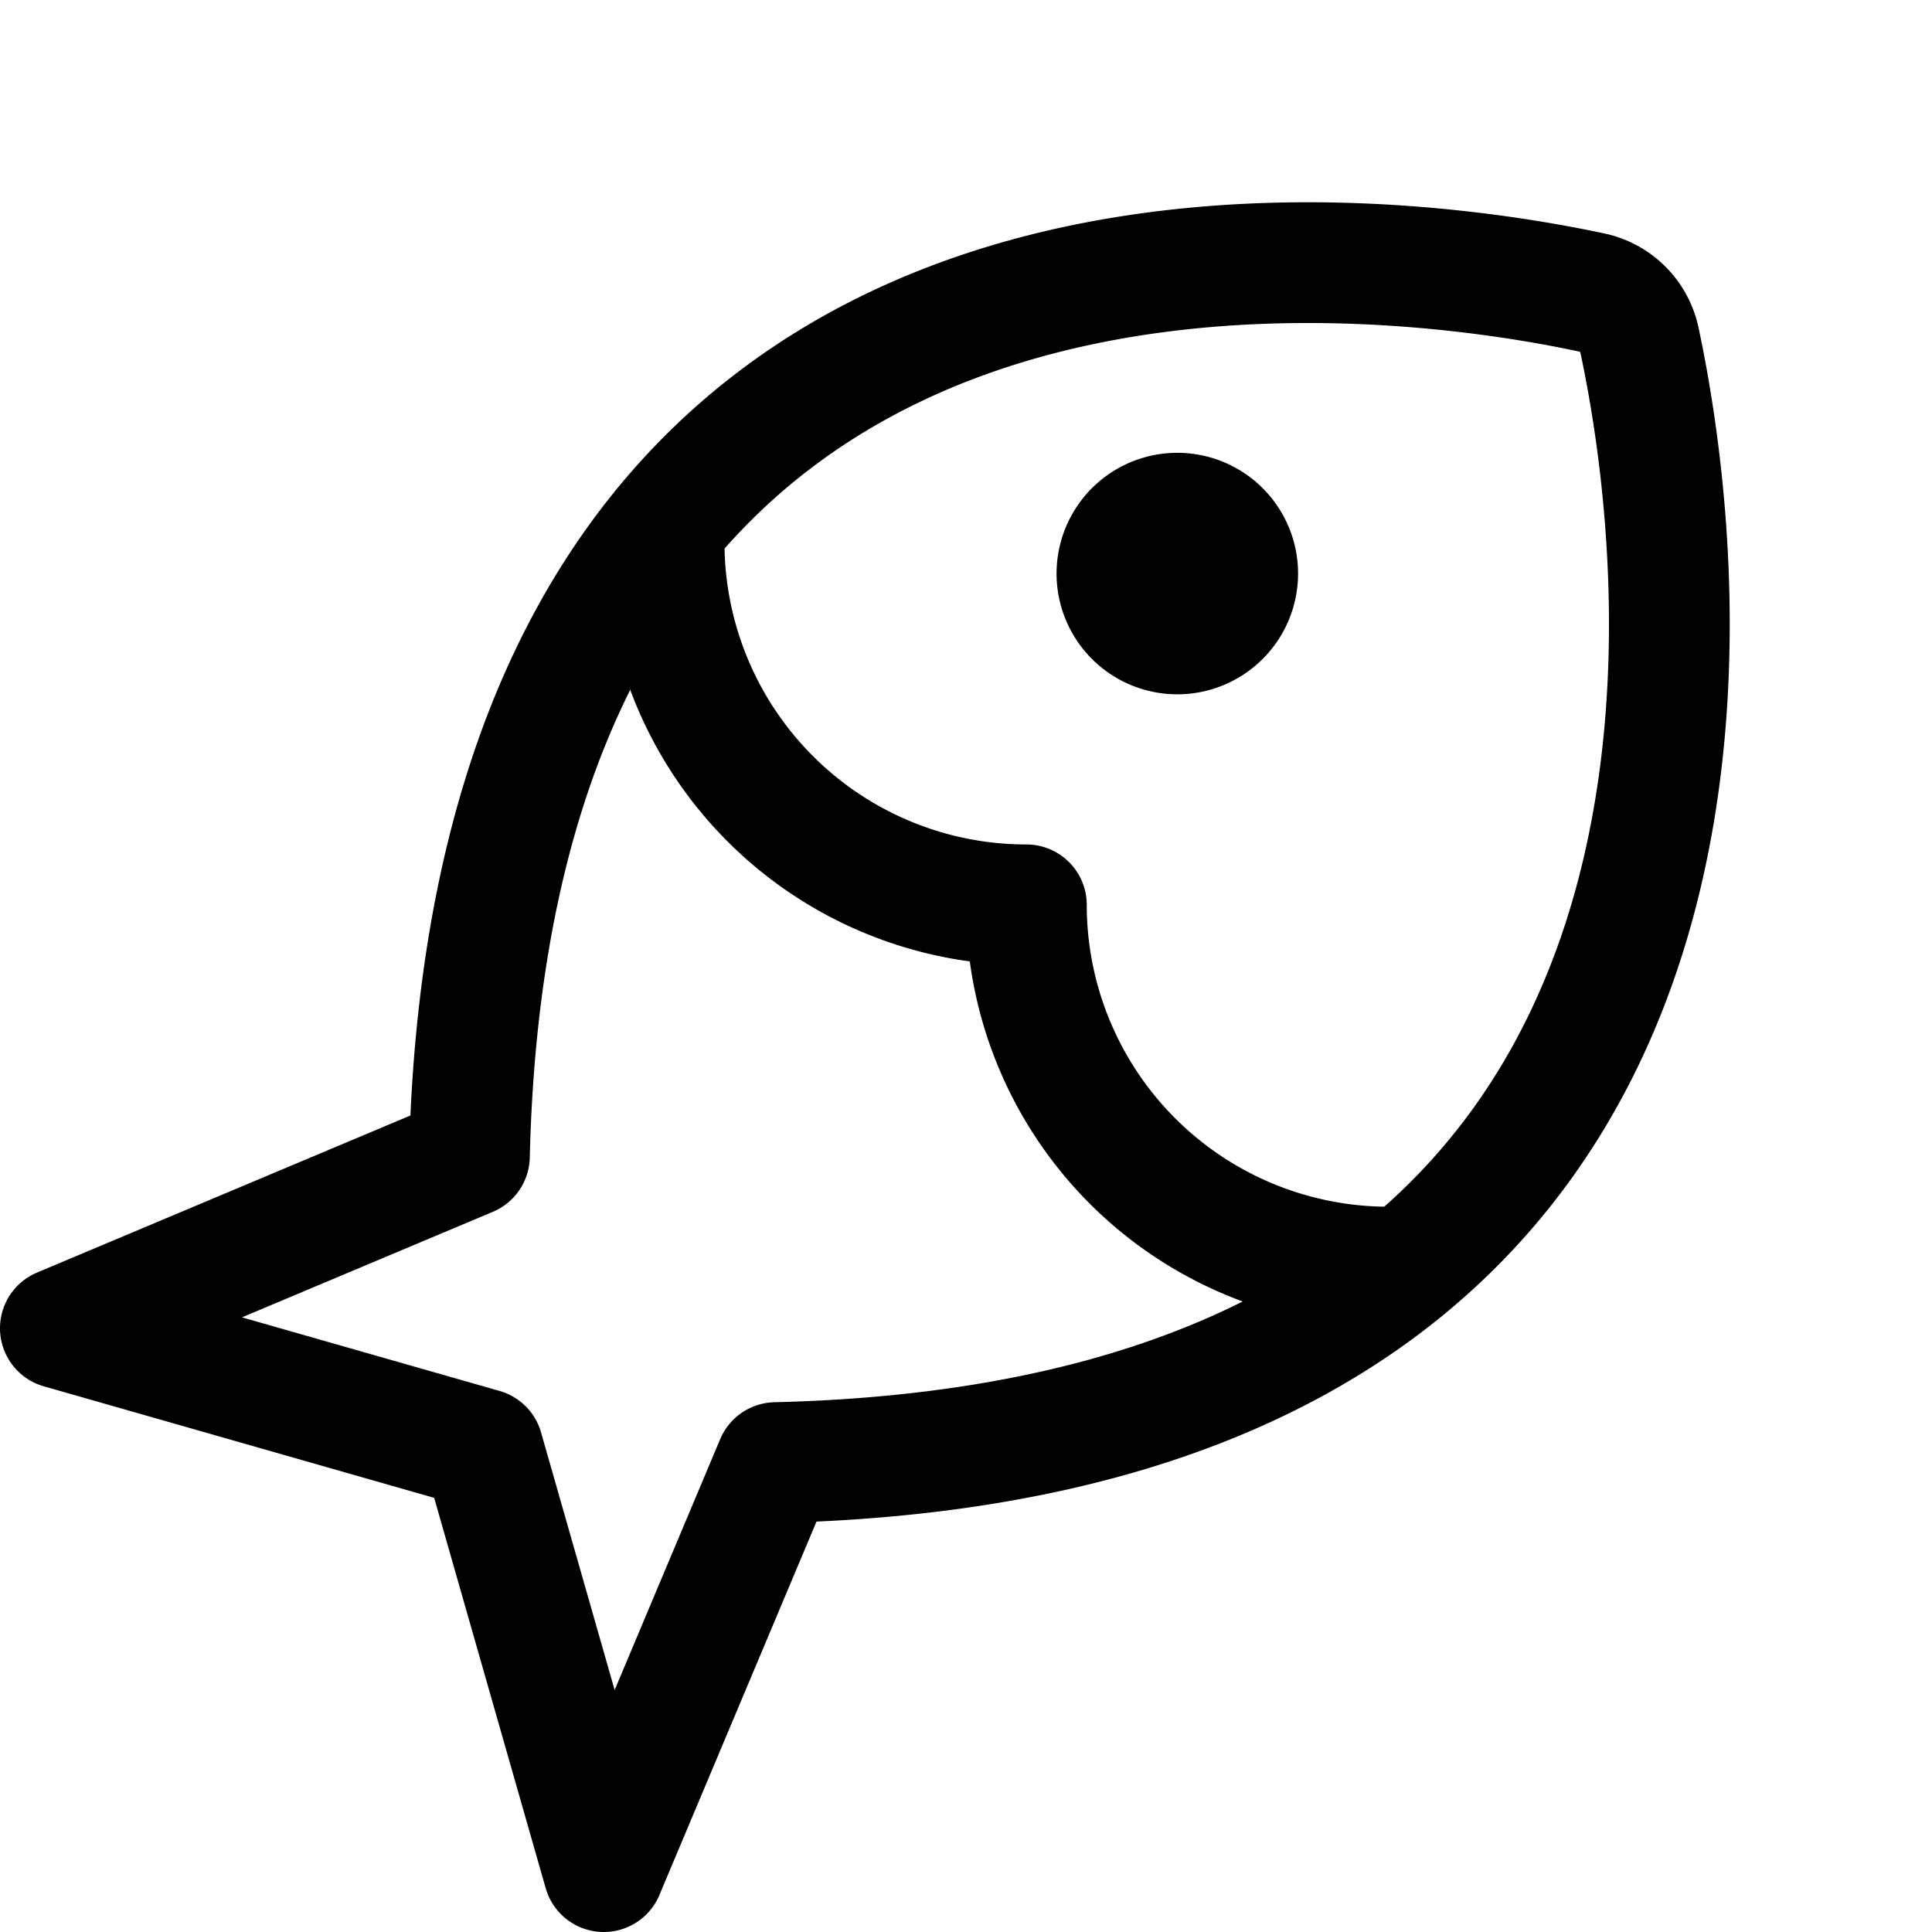 <svg xmlns="http://www.w3.org/2000/svg" fill="none" viewBox="0 0 32 32" stroke-width="2" stroke="currentColor" aria-hidden="true">
  <path fill="#49536E" d="M19.5 10.5a1 1 0 100-2 1 1 0 000 2z"/>
  <path stroke-linecap="round" stroke-linejoin="round" d="M23.288 20.987H23a6 6 0 01-6-6A6 6 0 0111 9a2.226 2.226 0 01.012-.288"/>
  <path stroke-linecap="round" stroke-linejoin="round" d="M7.775 19.15L1 22l7 2 2 7 2.85-6.775c17.3-.413 15-15.362 14.3-18.612a1.025 1.025 0 00-.762-.763c-3.25-.7-18.2-3-18.613 14.3v0z"/>
</svg>
